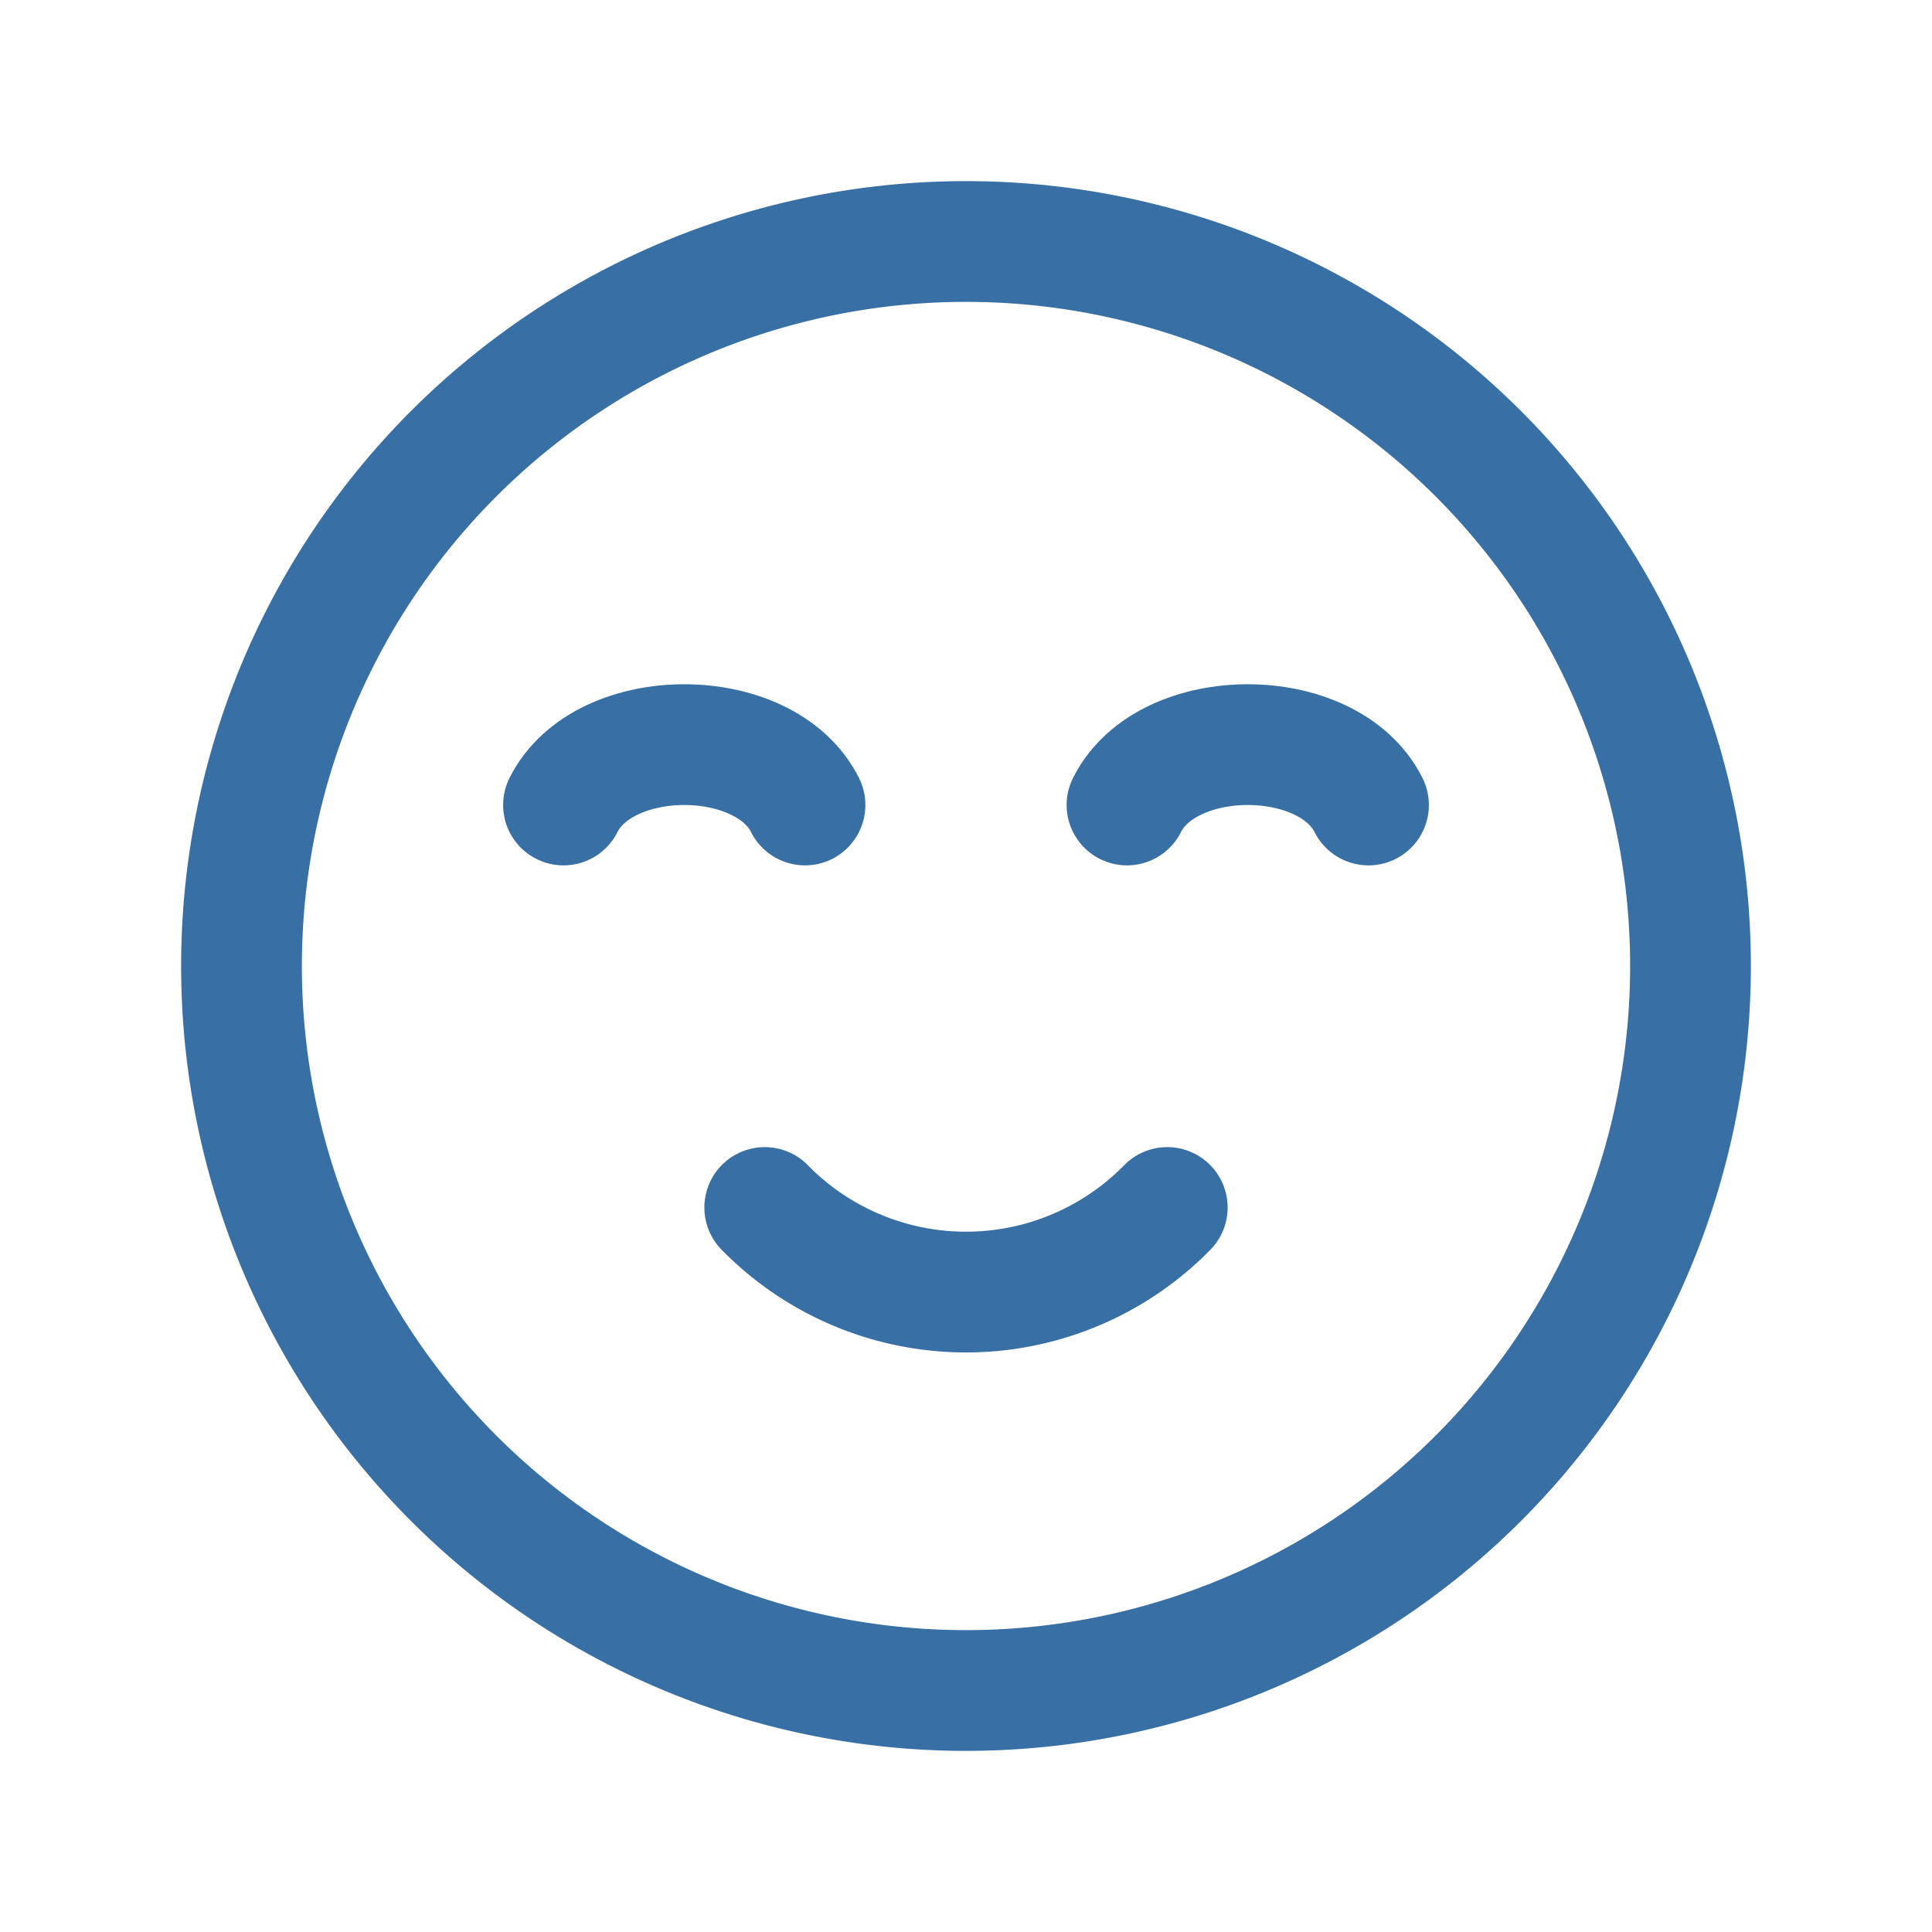 <svg xmlns="http://www.w3.org/2000/svg" class="icon icon-tabler icon-tabler-mood-smile-beam" width="52" height="52" viewBox="0 0 24 24" stroke-width="1.5" stroke="#386fa4" fill="none" stroke-linecap="round" stroke-linejoin="round">
  <path stroke="none" d="M0 0h24v24H0z" fill="none"/>
  <path d="M12 21a9 9 0 1 1 0 -18a9 9 0 0 1 0 18z"/>
  <path d="M10 10c-.5 -1 -2.5 -1 -3 0"/>
  <path d="M17 10c-.5 -1 -2.5 -1 -3 0"/>
  <path d="M14.5 15a3.5 3.5 0 0 1 -5 0"/>
</svg>